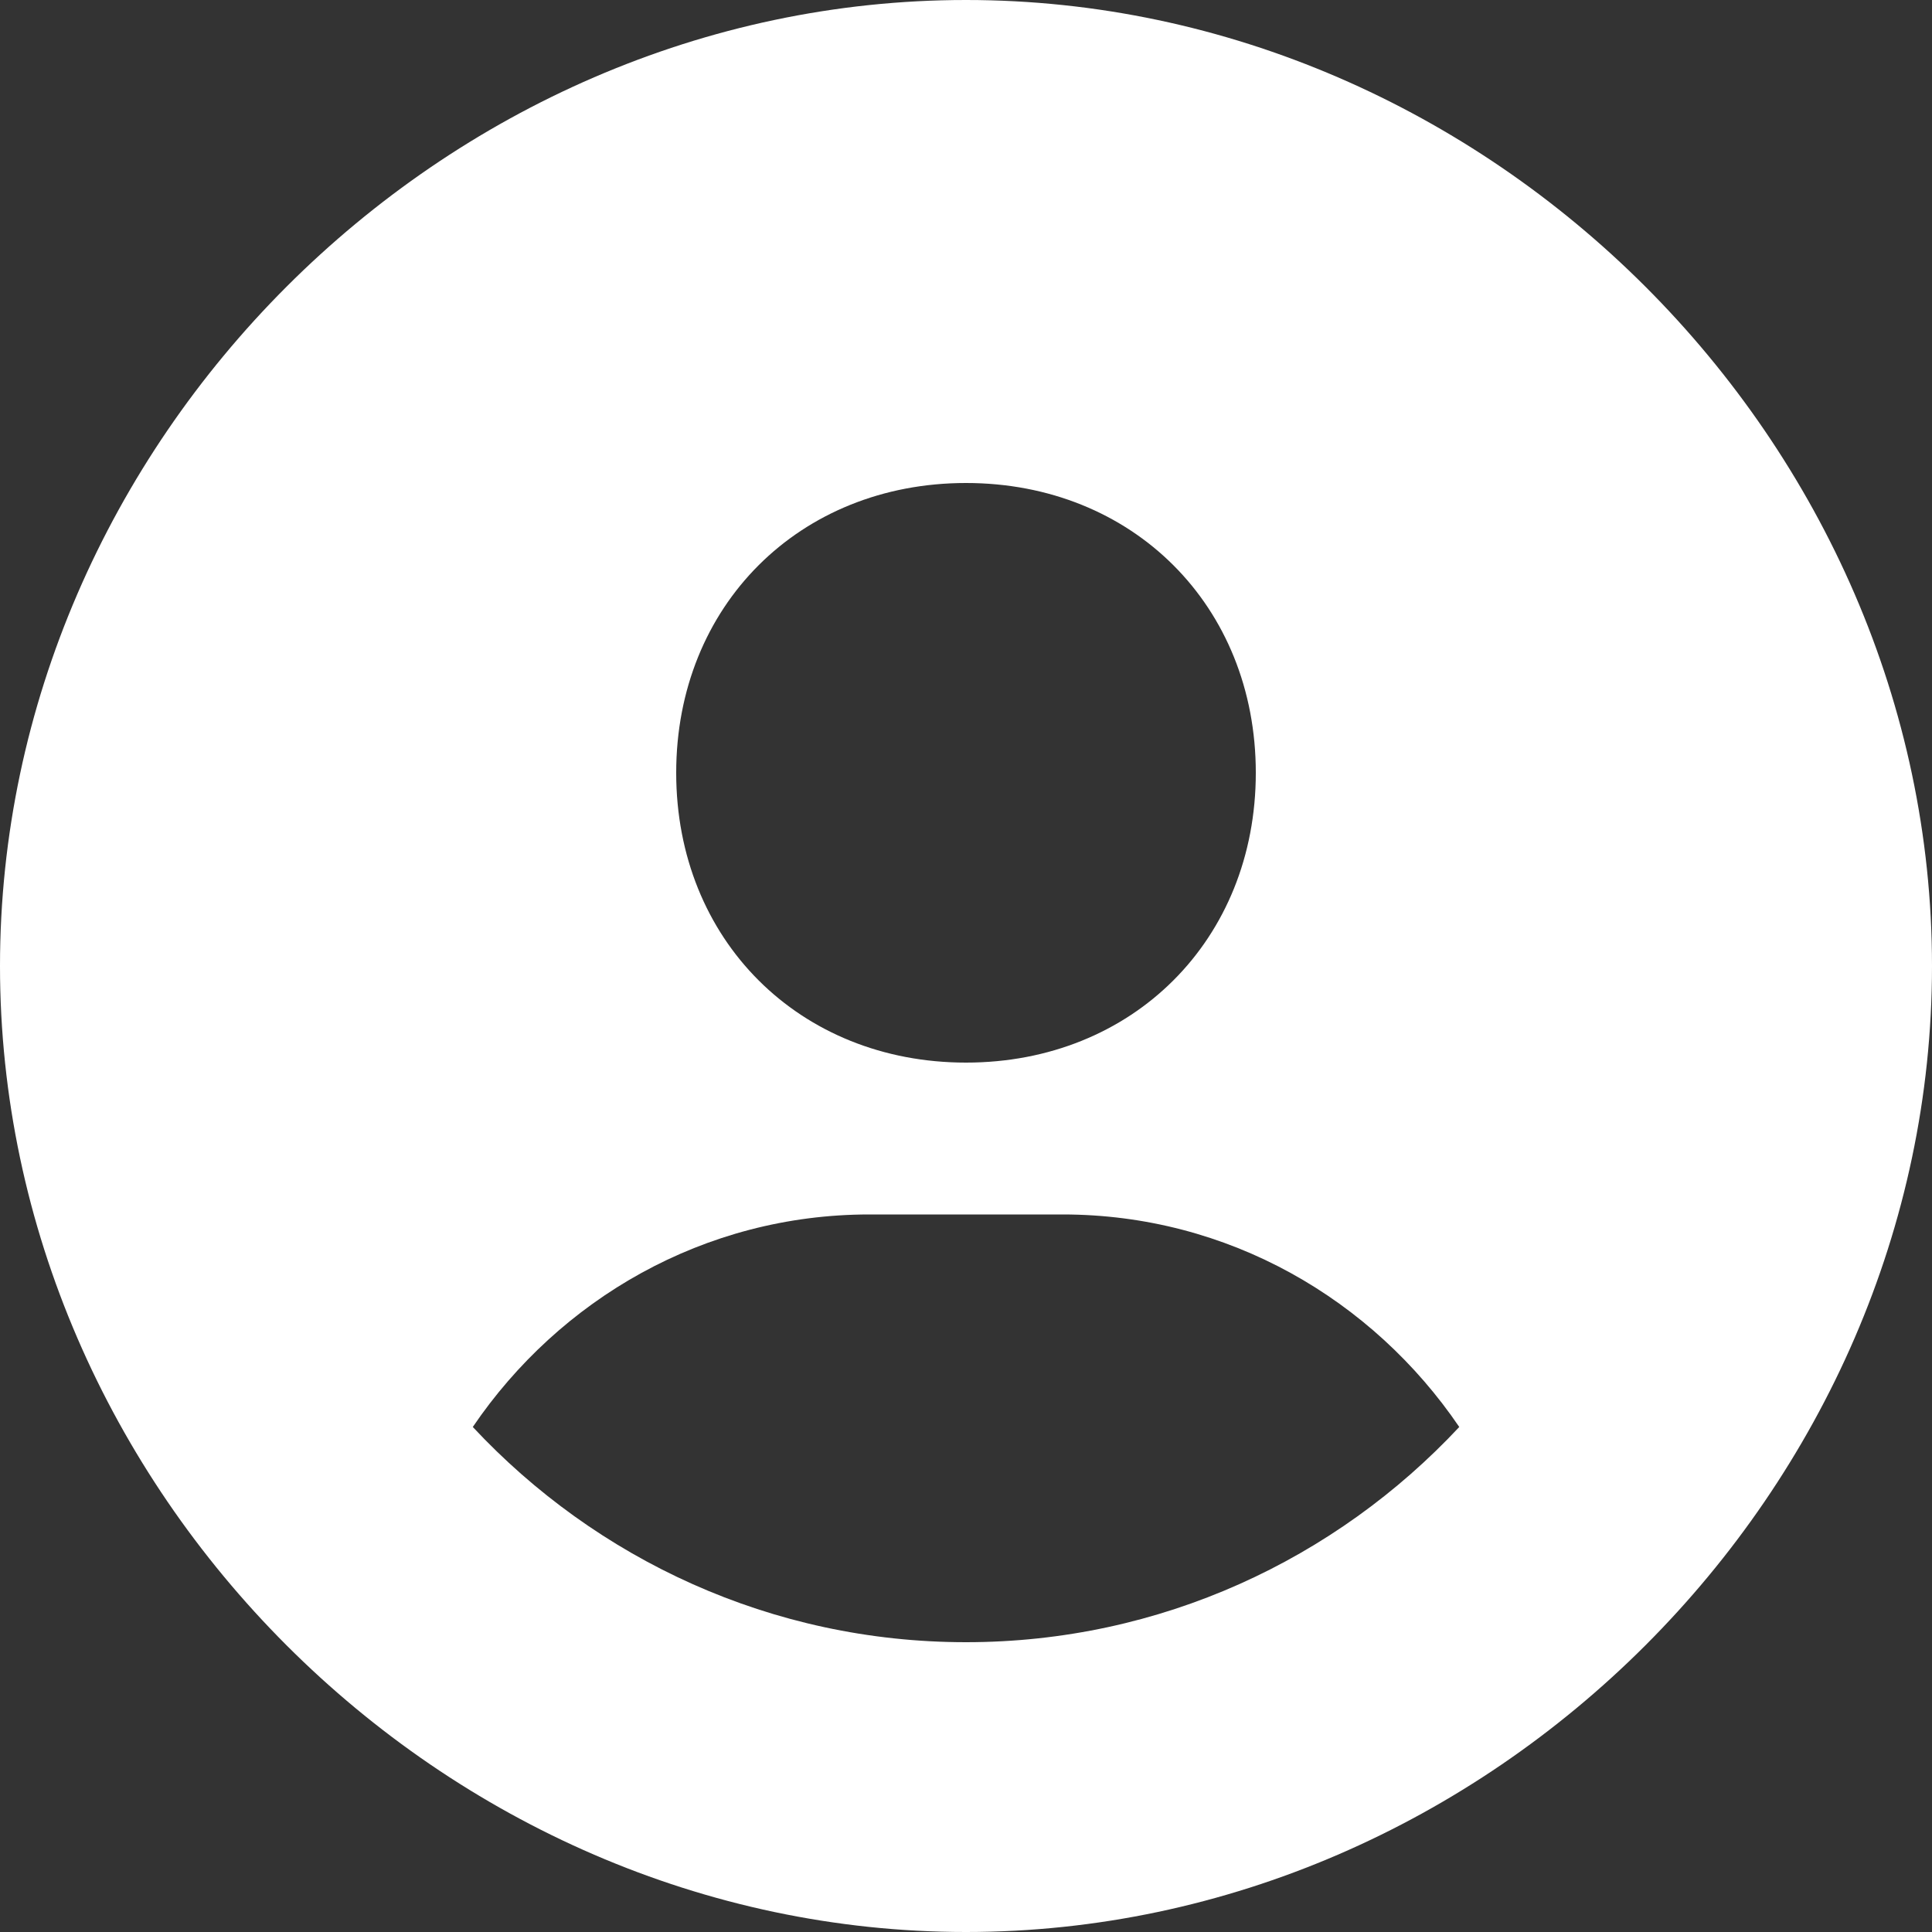 <svg width="35" height="35" viewBox="0 0 35 35" fill="none" xmlns="http://www.w3.org/2000/svg">
<rect x="0" y="0" width="35" height="35" fill="#333333" stroke="none"/>
<path d="M17.5 0C8.013 0 0 8.013 0 17.5C0 26.987 8.013 35 17.5 35C26.987 35 35 26.987 35 17.5C35 8.013 26.987 0 17.5 0ZM17.5 8.75C20.522 8.75 22.75 10.976 22.75 14C22.75 17.024 20.522 19.25 17.5 19.25C14.479 19.25 12.25 17.024 12.25 14C12.25 10.976 14.479 8.75 17.5 8.75ZM8.565 25.851C10.134 23.541 12.752 22.001 15.75 22.001H19.25C22.25 22.001 24.866 23.541 26.436 25.851C24.199 28.245 21.026 29.75 17.5 29.75C13.974 29.75 10.801 28.245 8.565 25.851Z" fill="white"/>
</svg>
